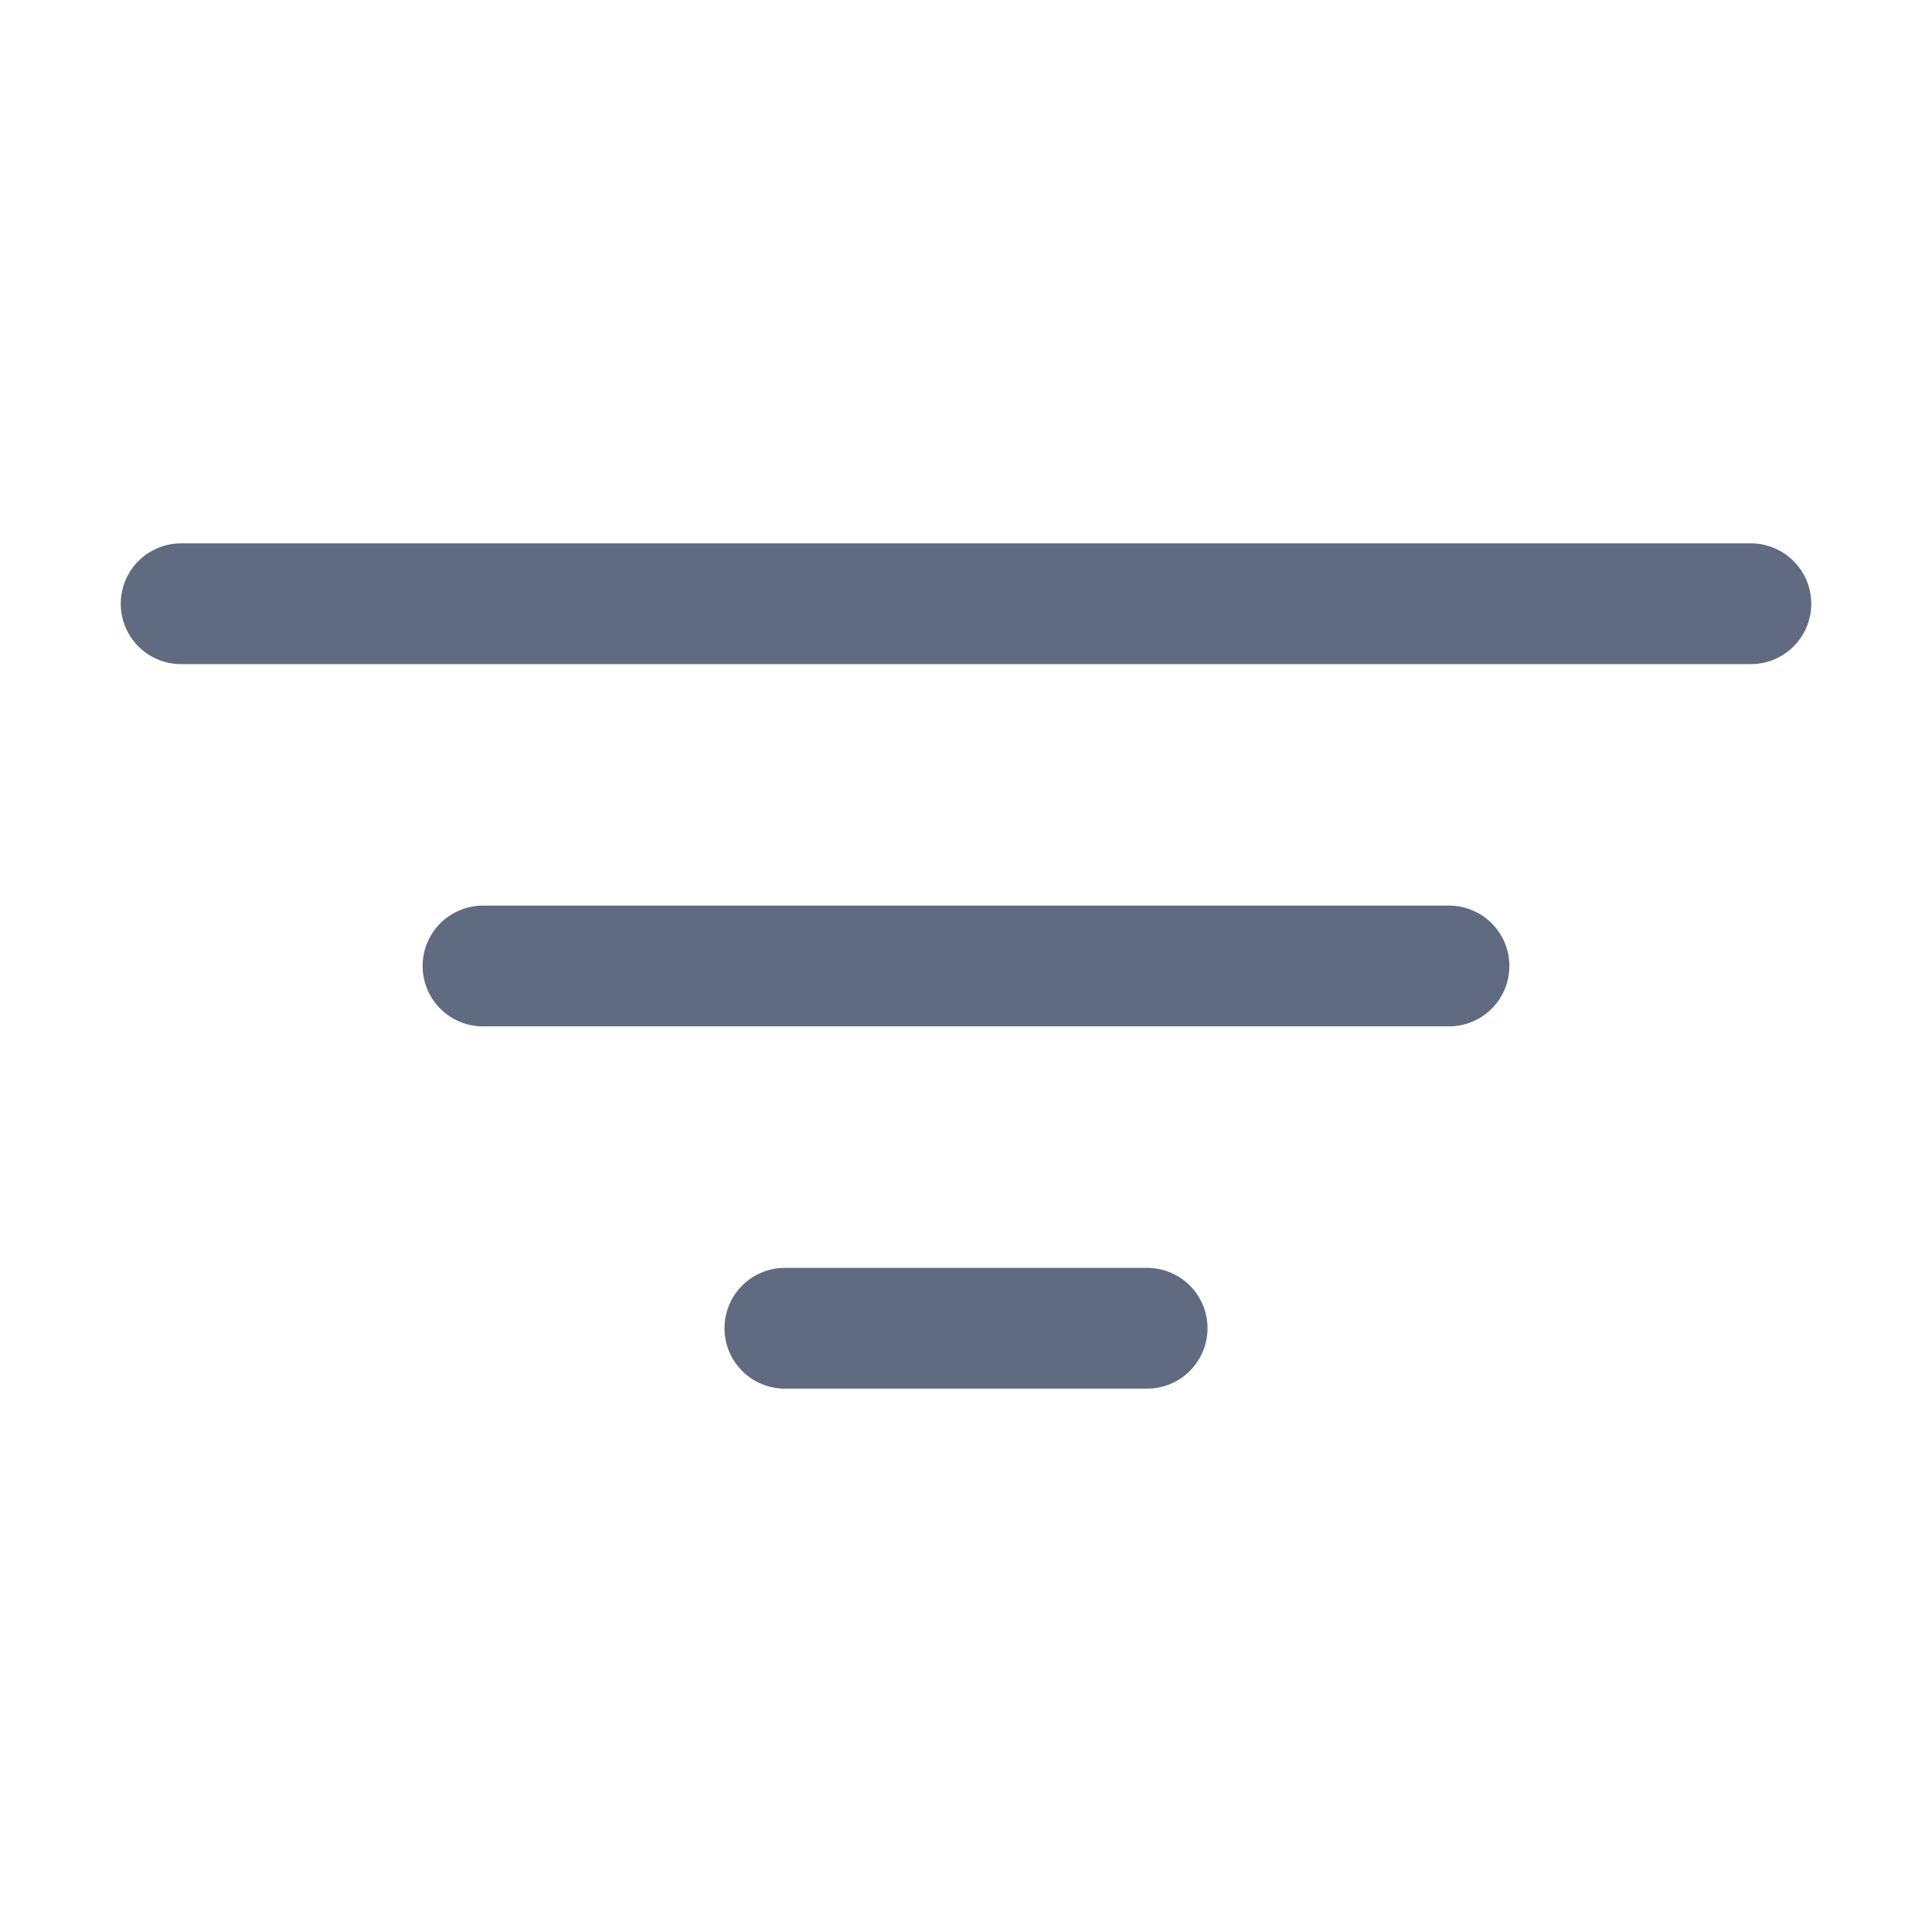 <svg xmlns="http://www.w3.org/2000/svg" width="20" height="20" viewBox="0 0 20 20">
	<rect fill="none" width="20" height="20" />
	<g transform="translate(1.25 5.625)">
		<path fill="#606a81" d="M66.625,120h-10a.625.625,0,0,0,0,1.25h10a.625.625,0,0,0,0-1.25Z" transform="translate(-52.875 -116.25)" />
		<path fill="#606a81" d="M32.875,72H16.625a.625.625,0,0,0,0,1.25h16.25a.625.625,0,0,0,0-1.25Z" transform="translate(-16 -72)" />
		<path fill="#606a81" d="M100.375,168h-3.75a.625.625,0,0,0,0,1.25h3.75a.625.625,0,0,0,0-1.25Z" transform="translate(-89.75 -160.5)" />
	</g>
</svg>
